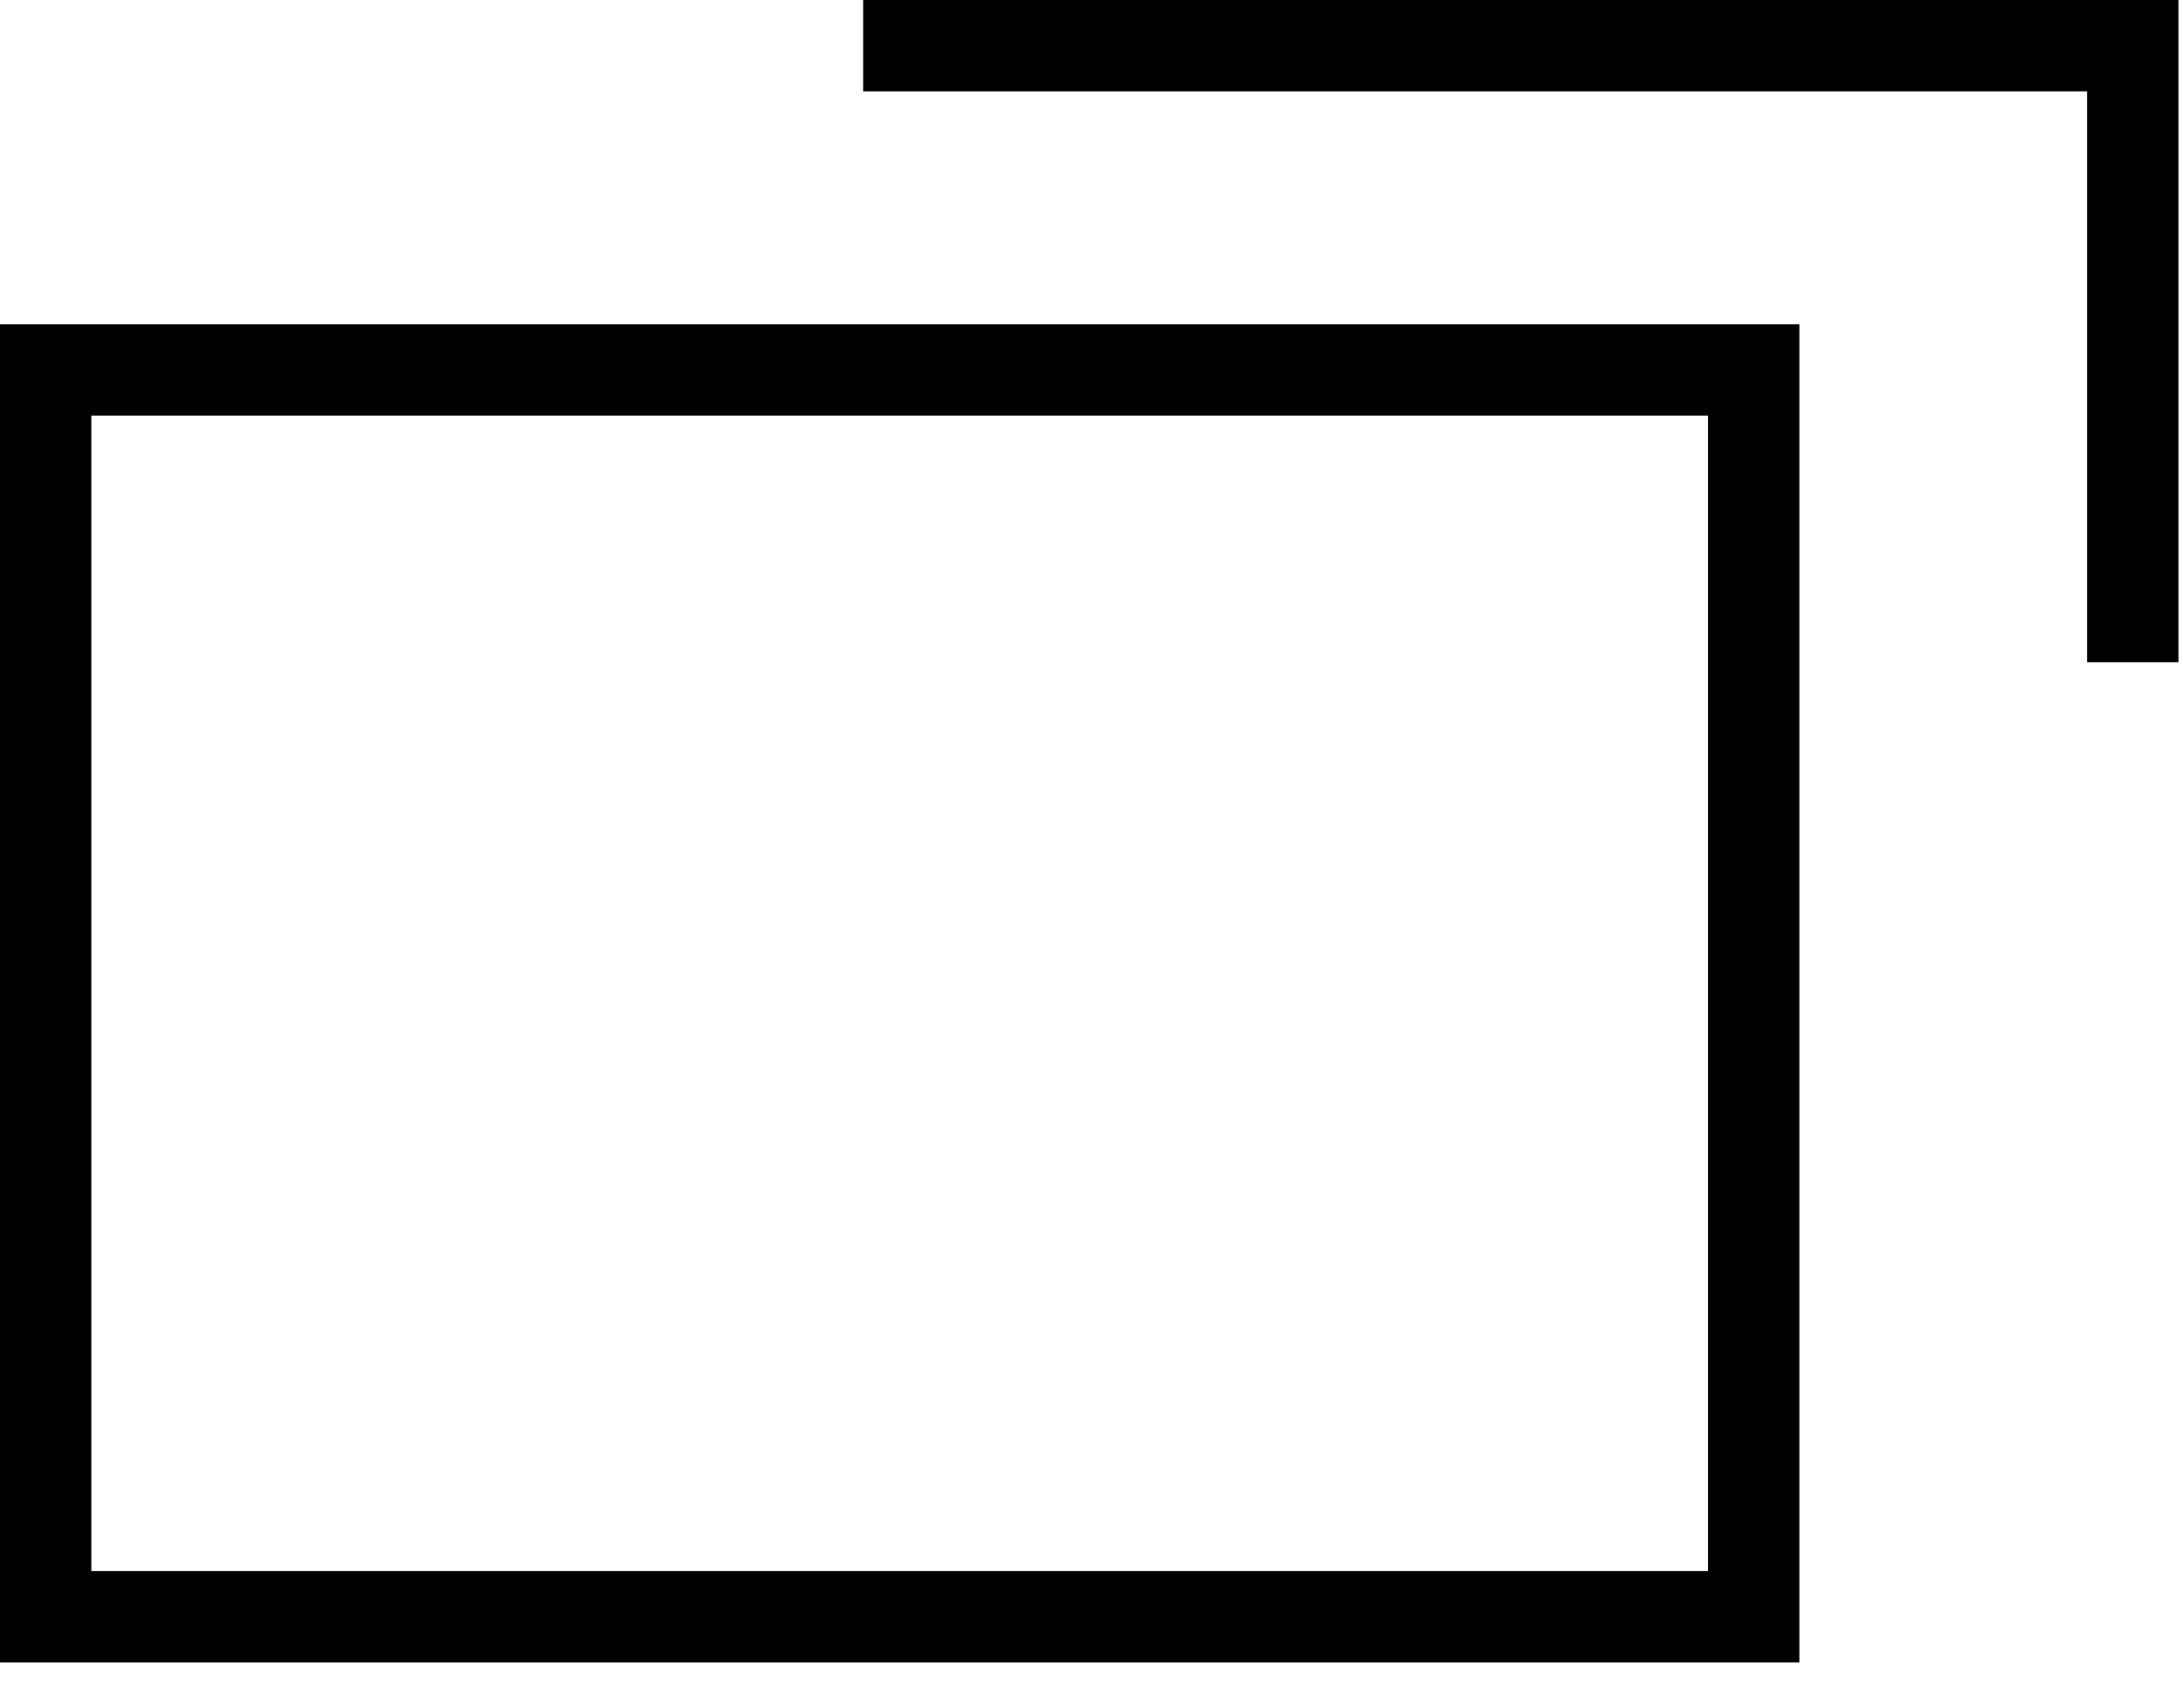 <?xml version="1.0" encoding="UTF-8"?>
<svg id="Layer_1" xmlns="http://www.w3.org/2000/svg" version="1.1" viewBox="0 0 47.8 37.4">
  <!-- Generator: Adobe Illustrator 29.2.1, SVG Export Plug-In . SVG Version: 2.1.0 Build 116)  -->
  <defs>
    <style>
      .st0 {
        fill: currentColor;
      }
    </style>
  </defs>
  <path class="st0" d="M39.4,36.4H0V7.1h39.4v29.3ZM2,34.4h35.4V9.1H2v25.3Z"/>
  <polygon class="st0" points="47.7 14.5 45.7 14.5 45.7 2 18.9 2 18.9 0 47.7 0 47.7 14.5"/>
</svg>